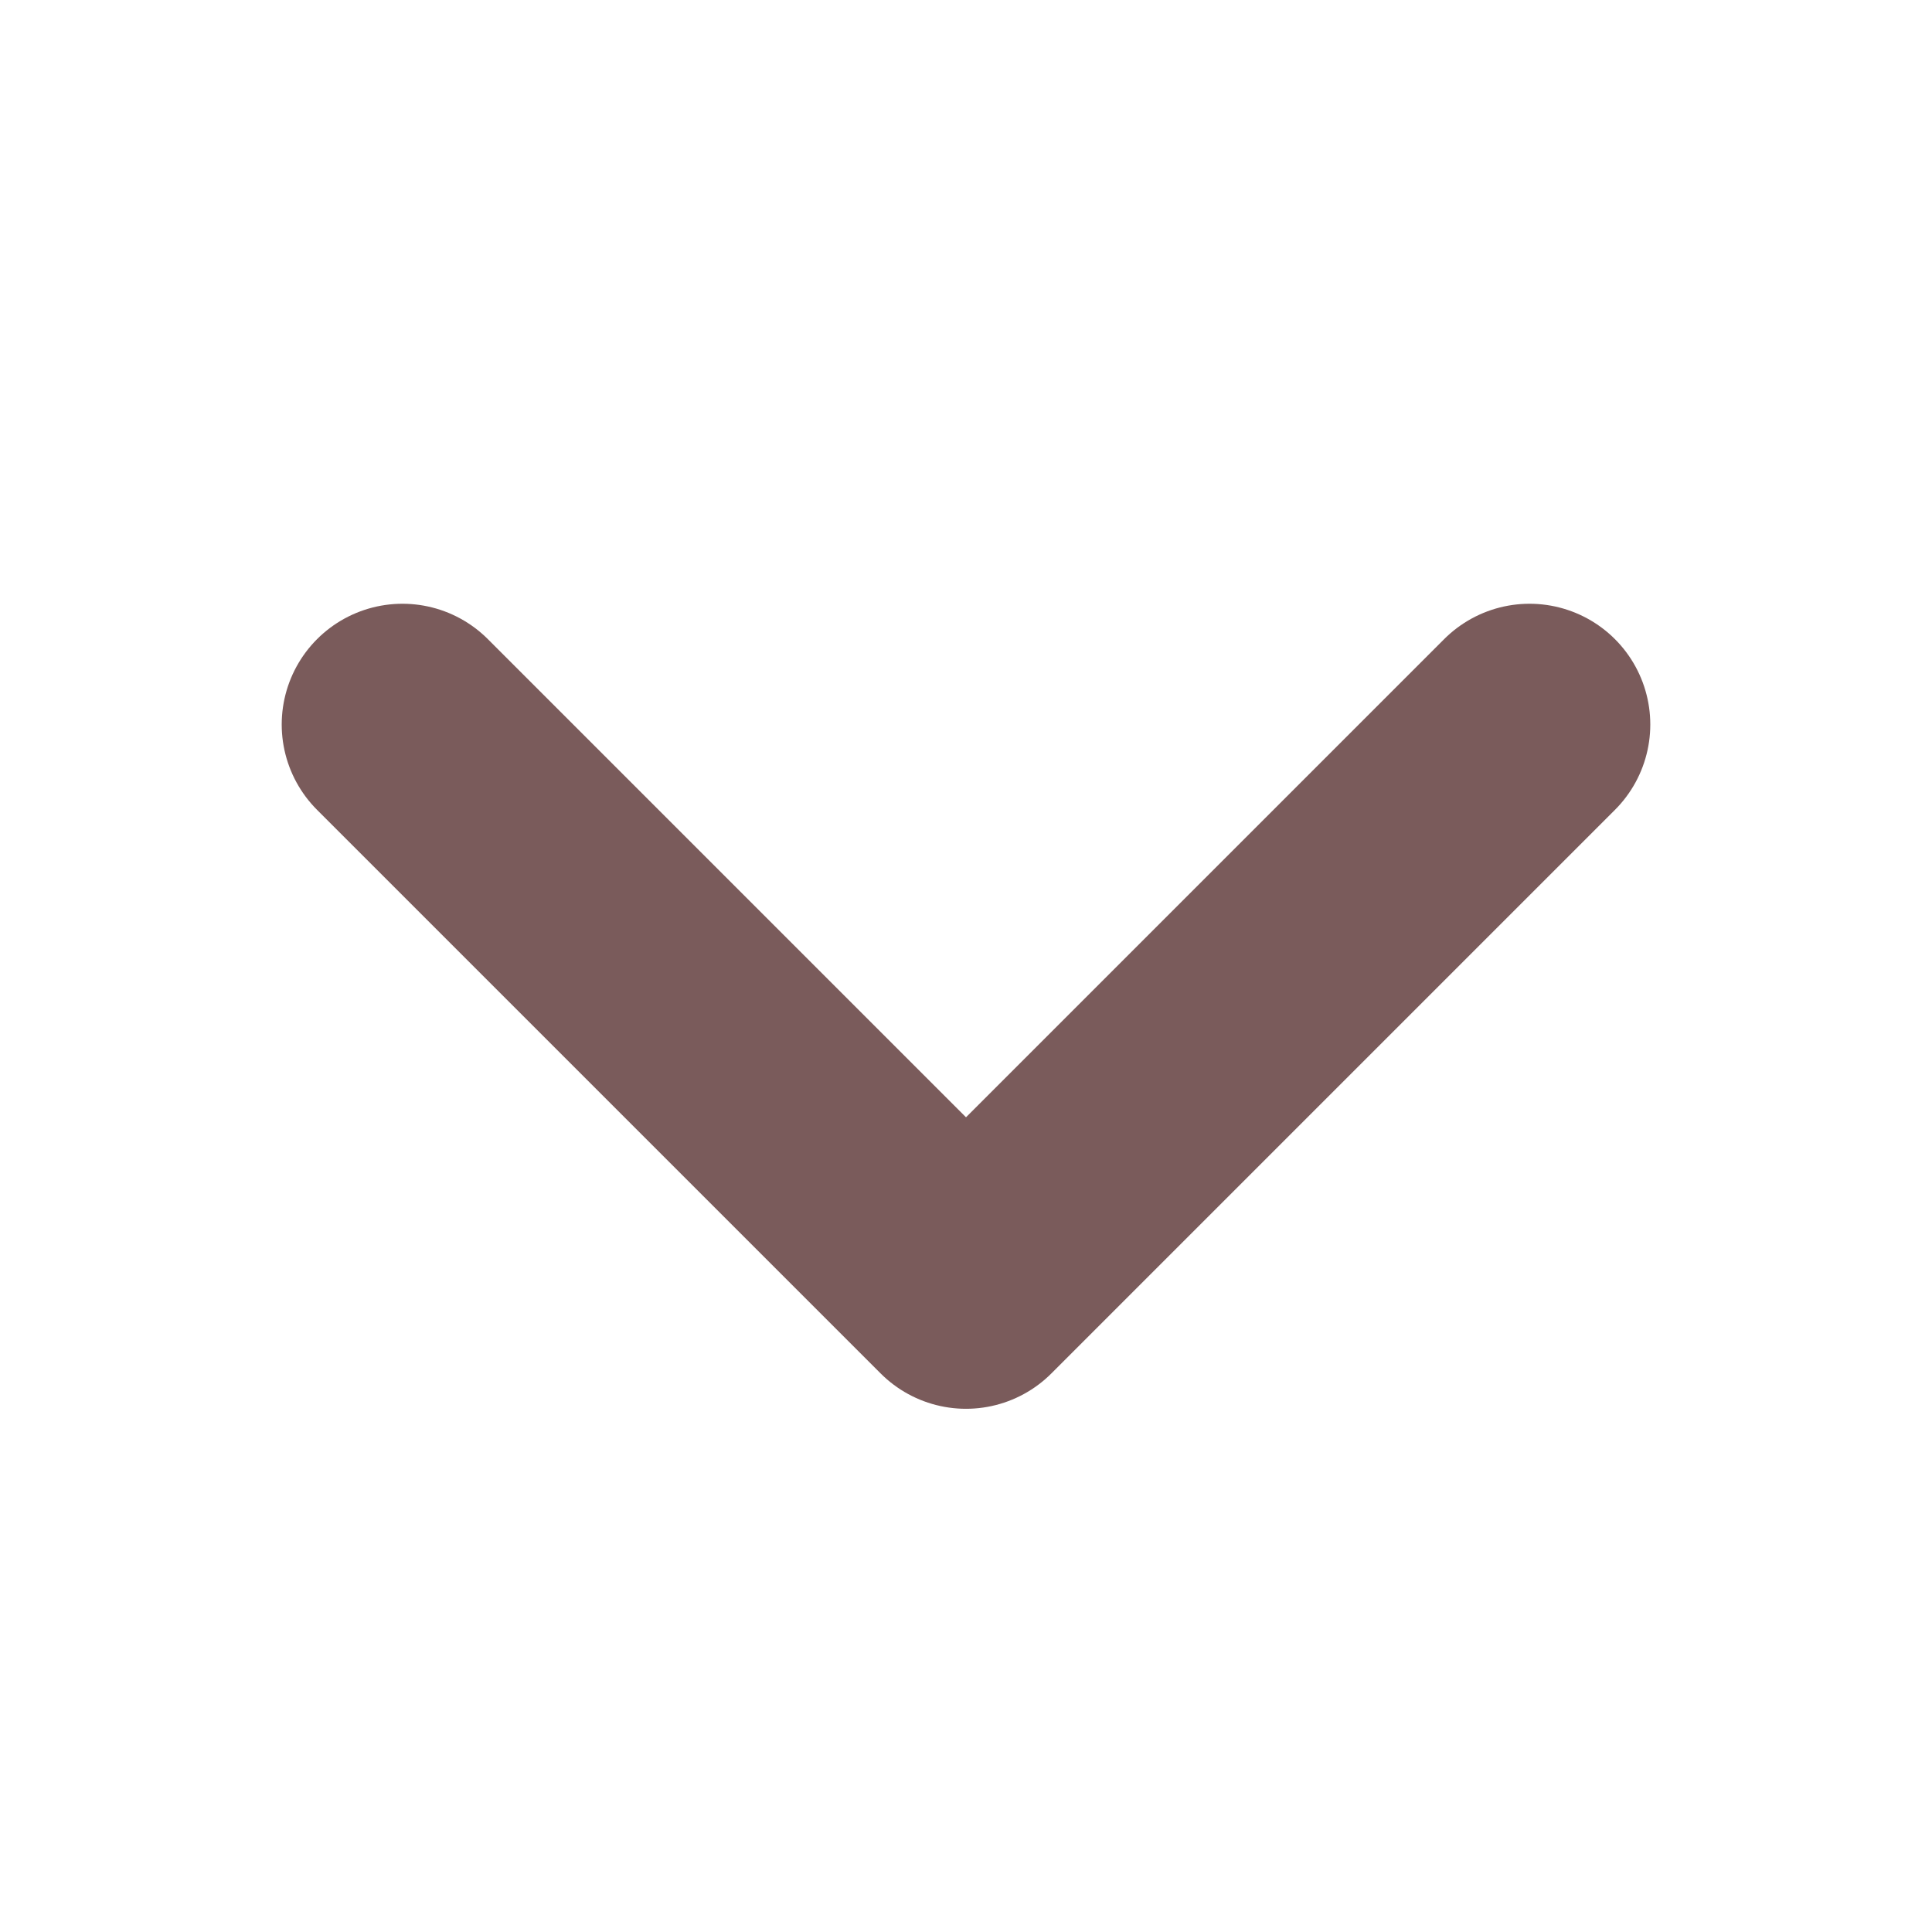 <svg width="16" height="16" viewBox="0 0 16 16" fill="none" xmlns="http://www.w3.org/2000/svg">
<path d="M12.667 6L8 10.667L3.333 6" stroke="#7A5B5B" stroke-width="2" stroke-linecap="round" stroke-linejoin="round"/>
</svg>
